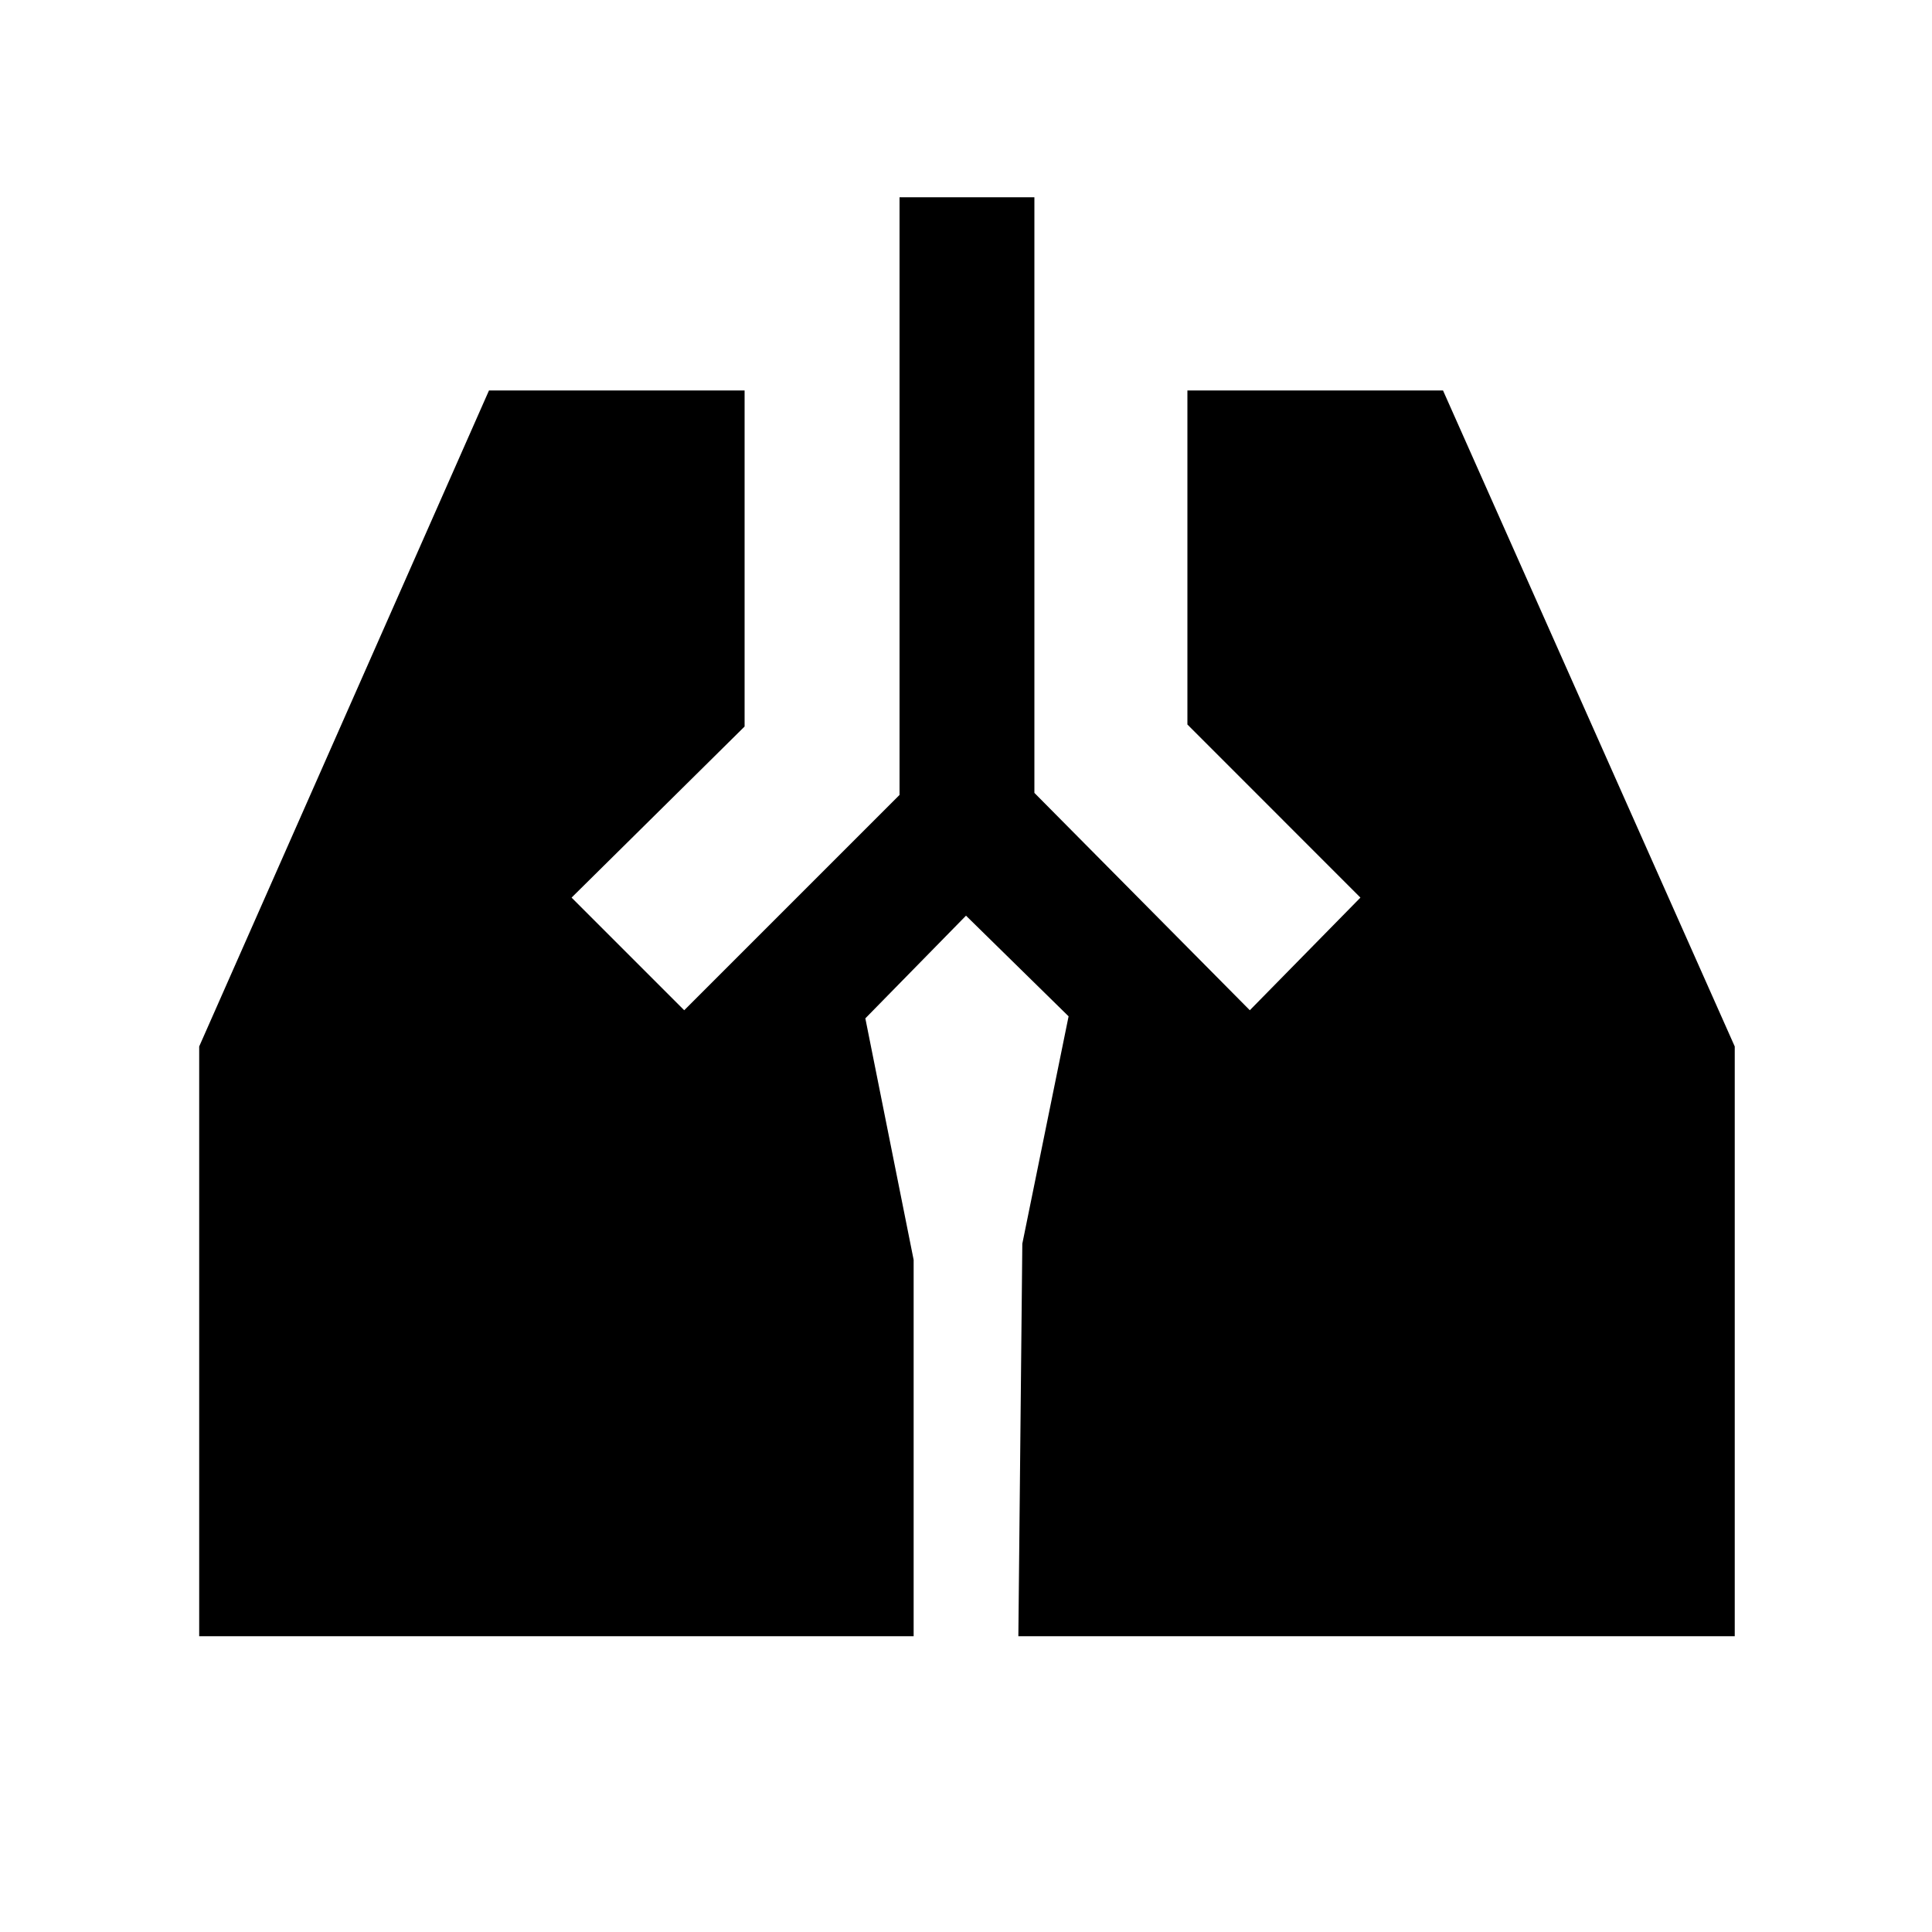 <svg xmlns="http://www.w3.org/2000/svg" height="20" width="20"><path d="M9.312 2.042h1.396v6.166l2.23 2.25 1.145-1.166L12.292 7.5V4.042h2.646l3.02 6.791v6.105h-7.416l.041-4.063.479-2.354L10 9.479l-1.042 1.063.5 2.5v3.896H2.062v-6.105l3-6.791h2.646v3.479L5.917 9.292l1.166 1.166 2.229-2.229Z"/></svg>